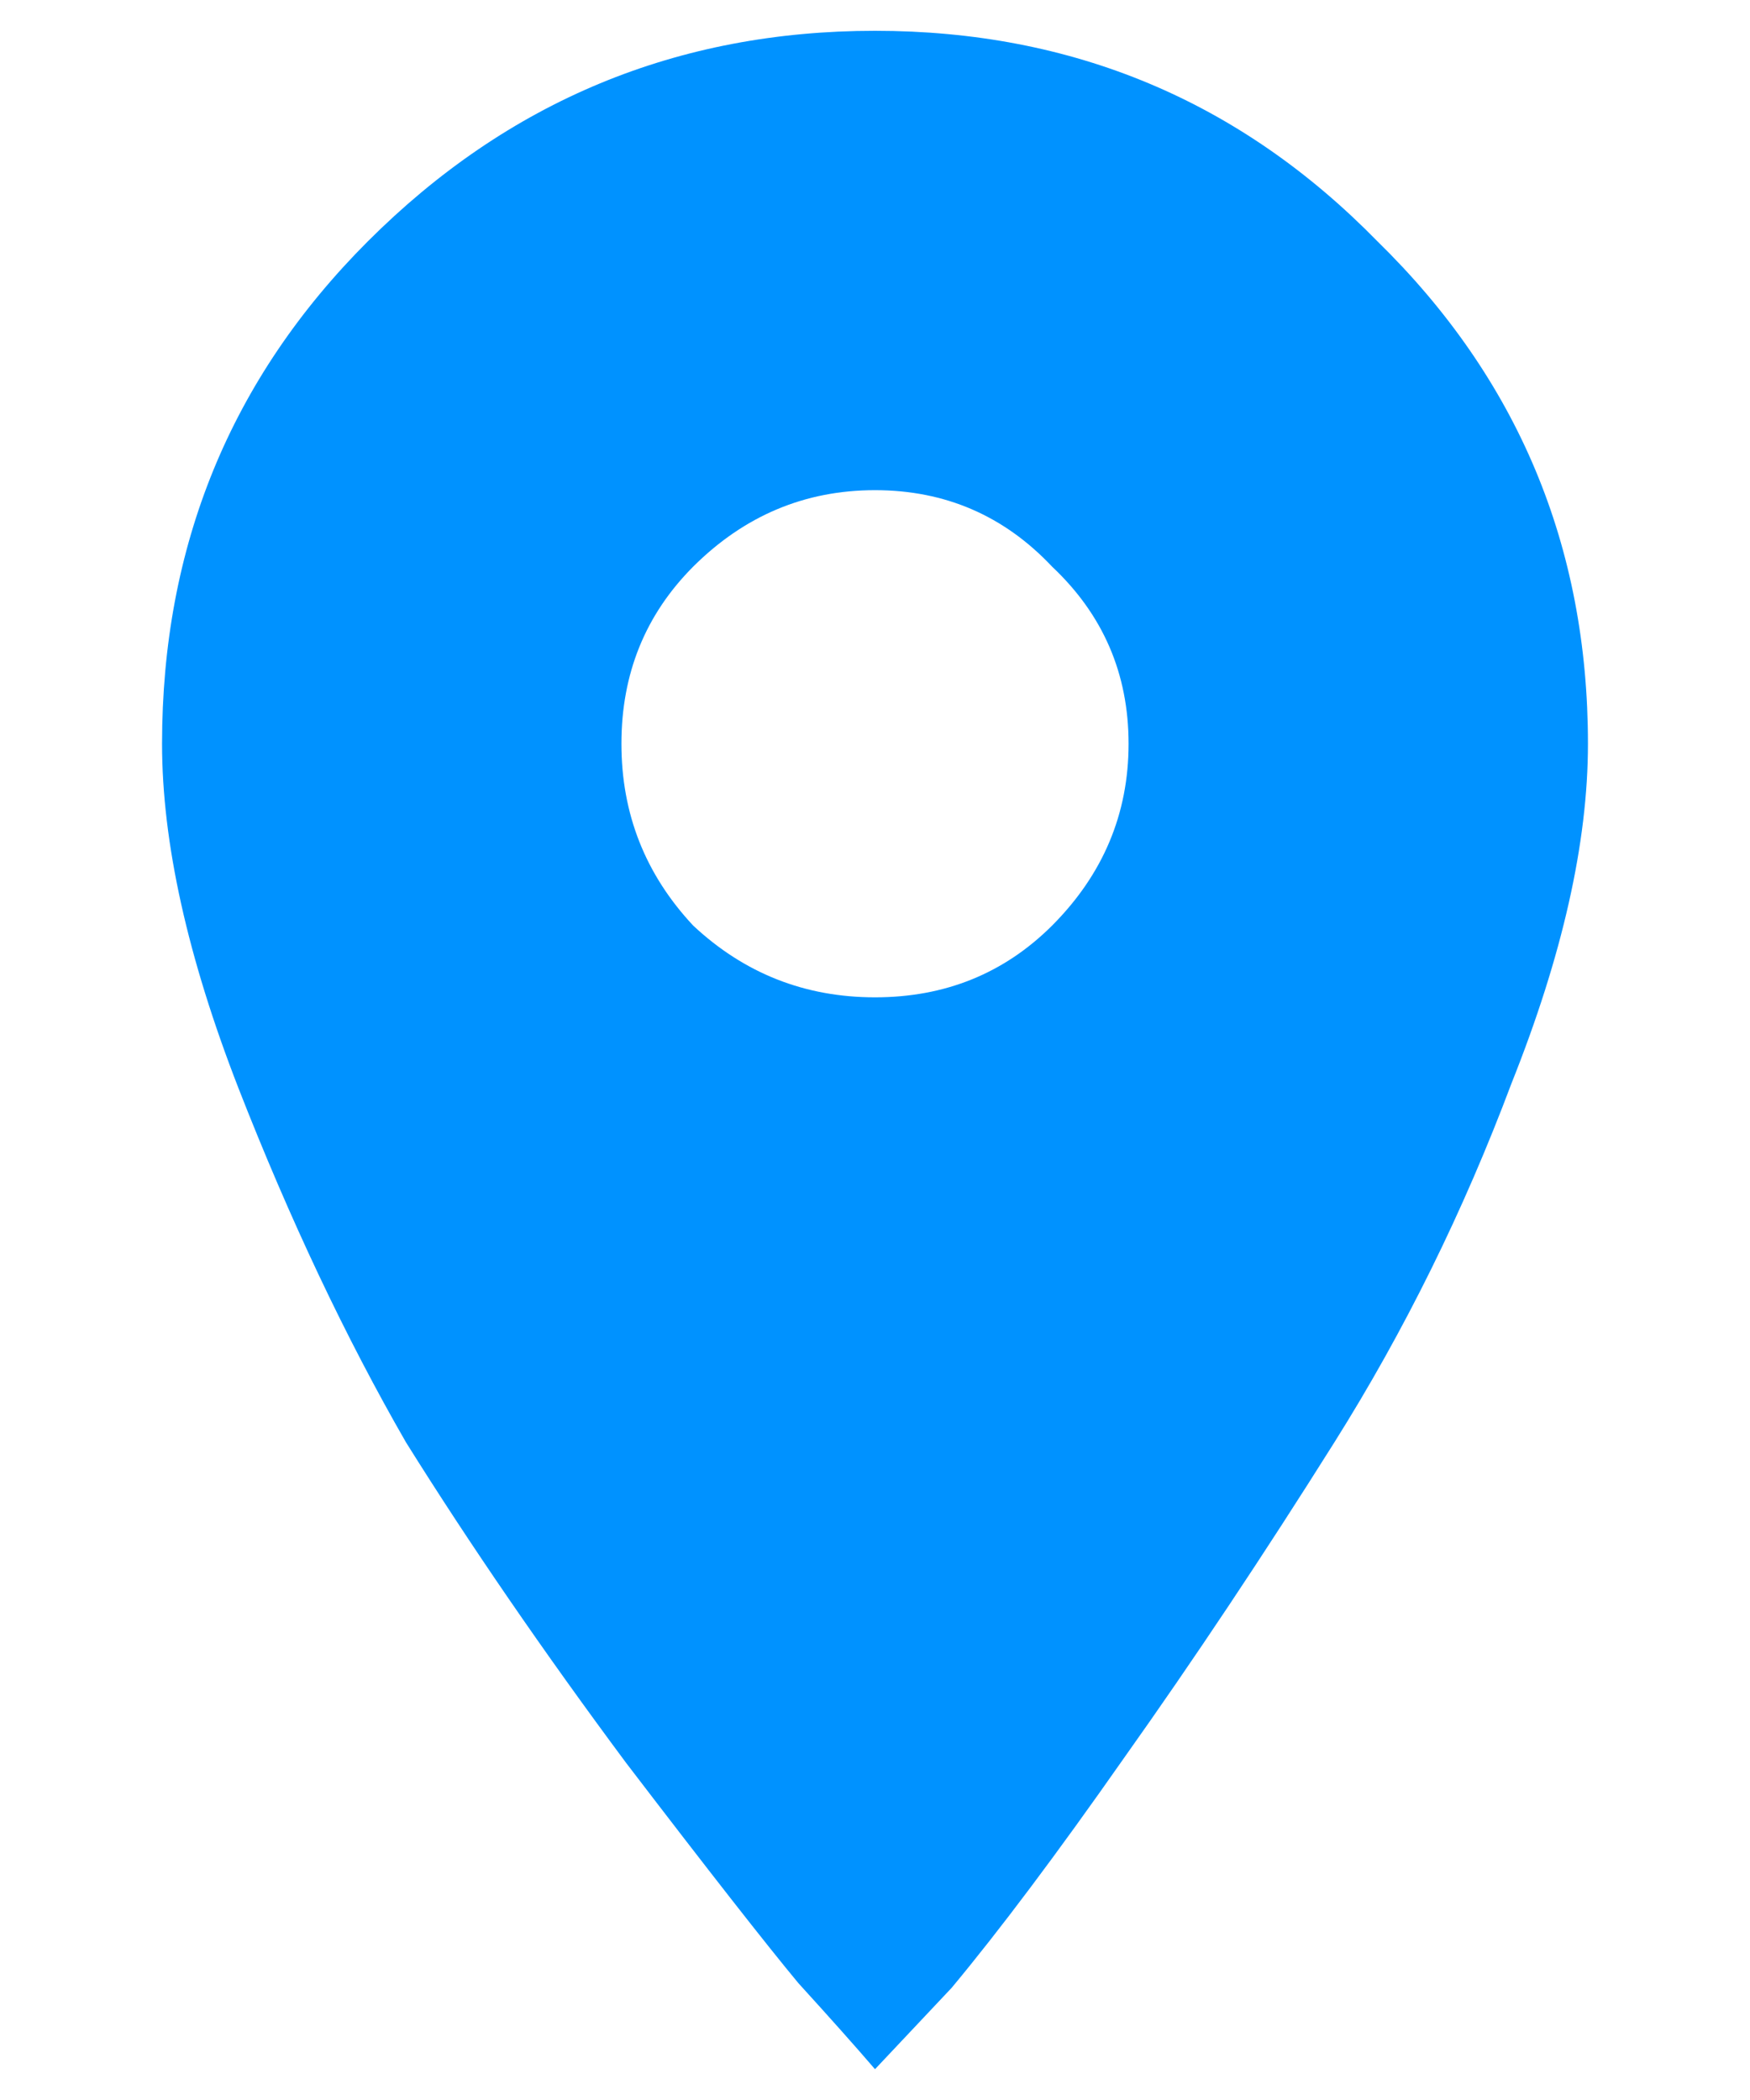 <svg width="10" height="12" viewBox="0 0 10 12" fill="none" xmlns="http://www.w3.org/2000/svg">
<path d="M3.961 5.289C4.253 5.562 4.599 5.699 5 5.699C5.401 5.699 5.738 5.562 6.012 5.289C6.303 4.997 6.449 4.651 6.449 4.25C6.449 3.849 6.303 3.512 6.012 3.238C5.738 2.947 5.401 2.801 5 2.801C4.599 2.801 4.253 2.947 3.961 3.238C3.688 3.512 3.551 3.849 3.551 4.25C3.551 4.651 3.688 4.997 3.961 5.289ZM2.102 1.379C2.904 0.577 3.87 0.176 5 0.176C6.13 0.176 7.087 0.577 7.871 1.379C8.673 2.163 9.074 3.12 9.074 4.25C9.074 4.815 8.928 5.462 8.637 6.191C8.363 6.921 8.026 7.604 7.625 8.242C7.224 8.88 6.823 9.482 6.422 10.047C6.039 10.594 5.711 11.031 5.438 11.359L5 11.824C4.891 11.697 4.745 11.533 4.562 11.332C4.38 11.113 4.052 10.694 3.578 10.074C3.104 9.436 2.685 8.826 2.32 8.242C1.974 7.641 1.655 6.966 1.363 6.219C1.072 5.471 0.926 4.815 0.926 4.25C0.926 3.12 1.318 2.163 2.102 1.379Z" fill="#0092FF"/>
</svg>
